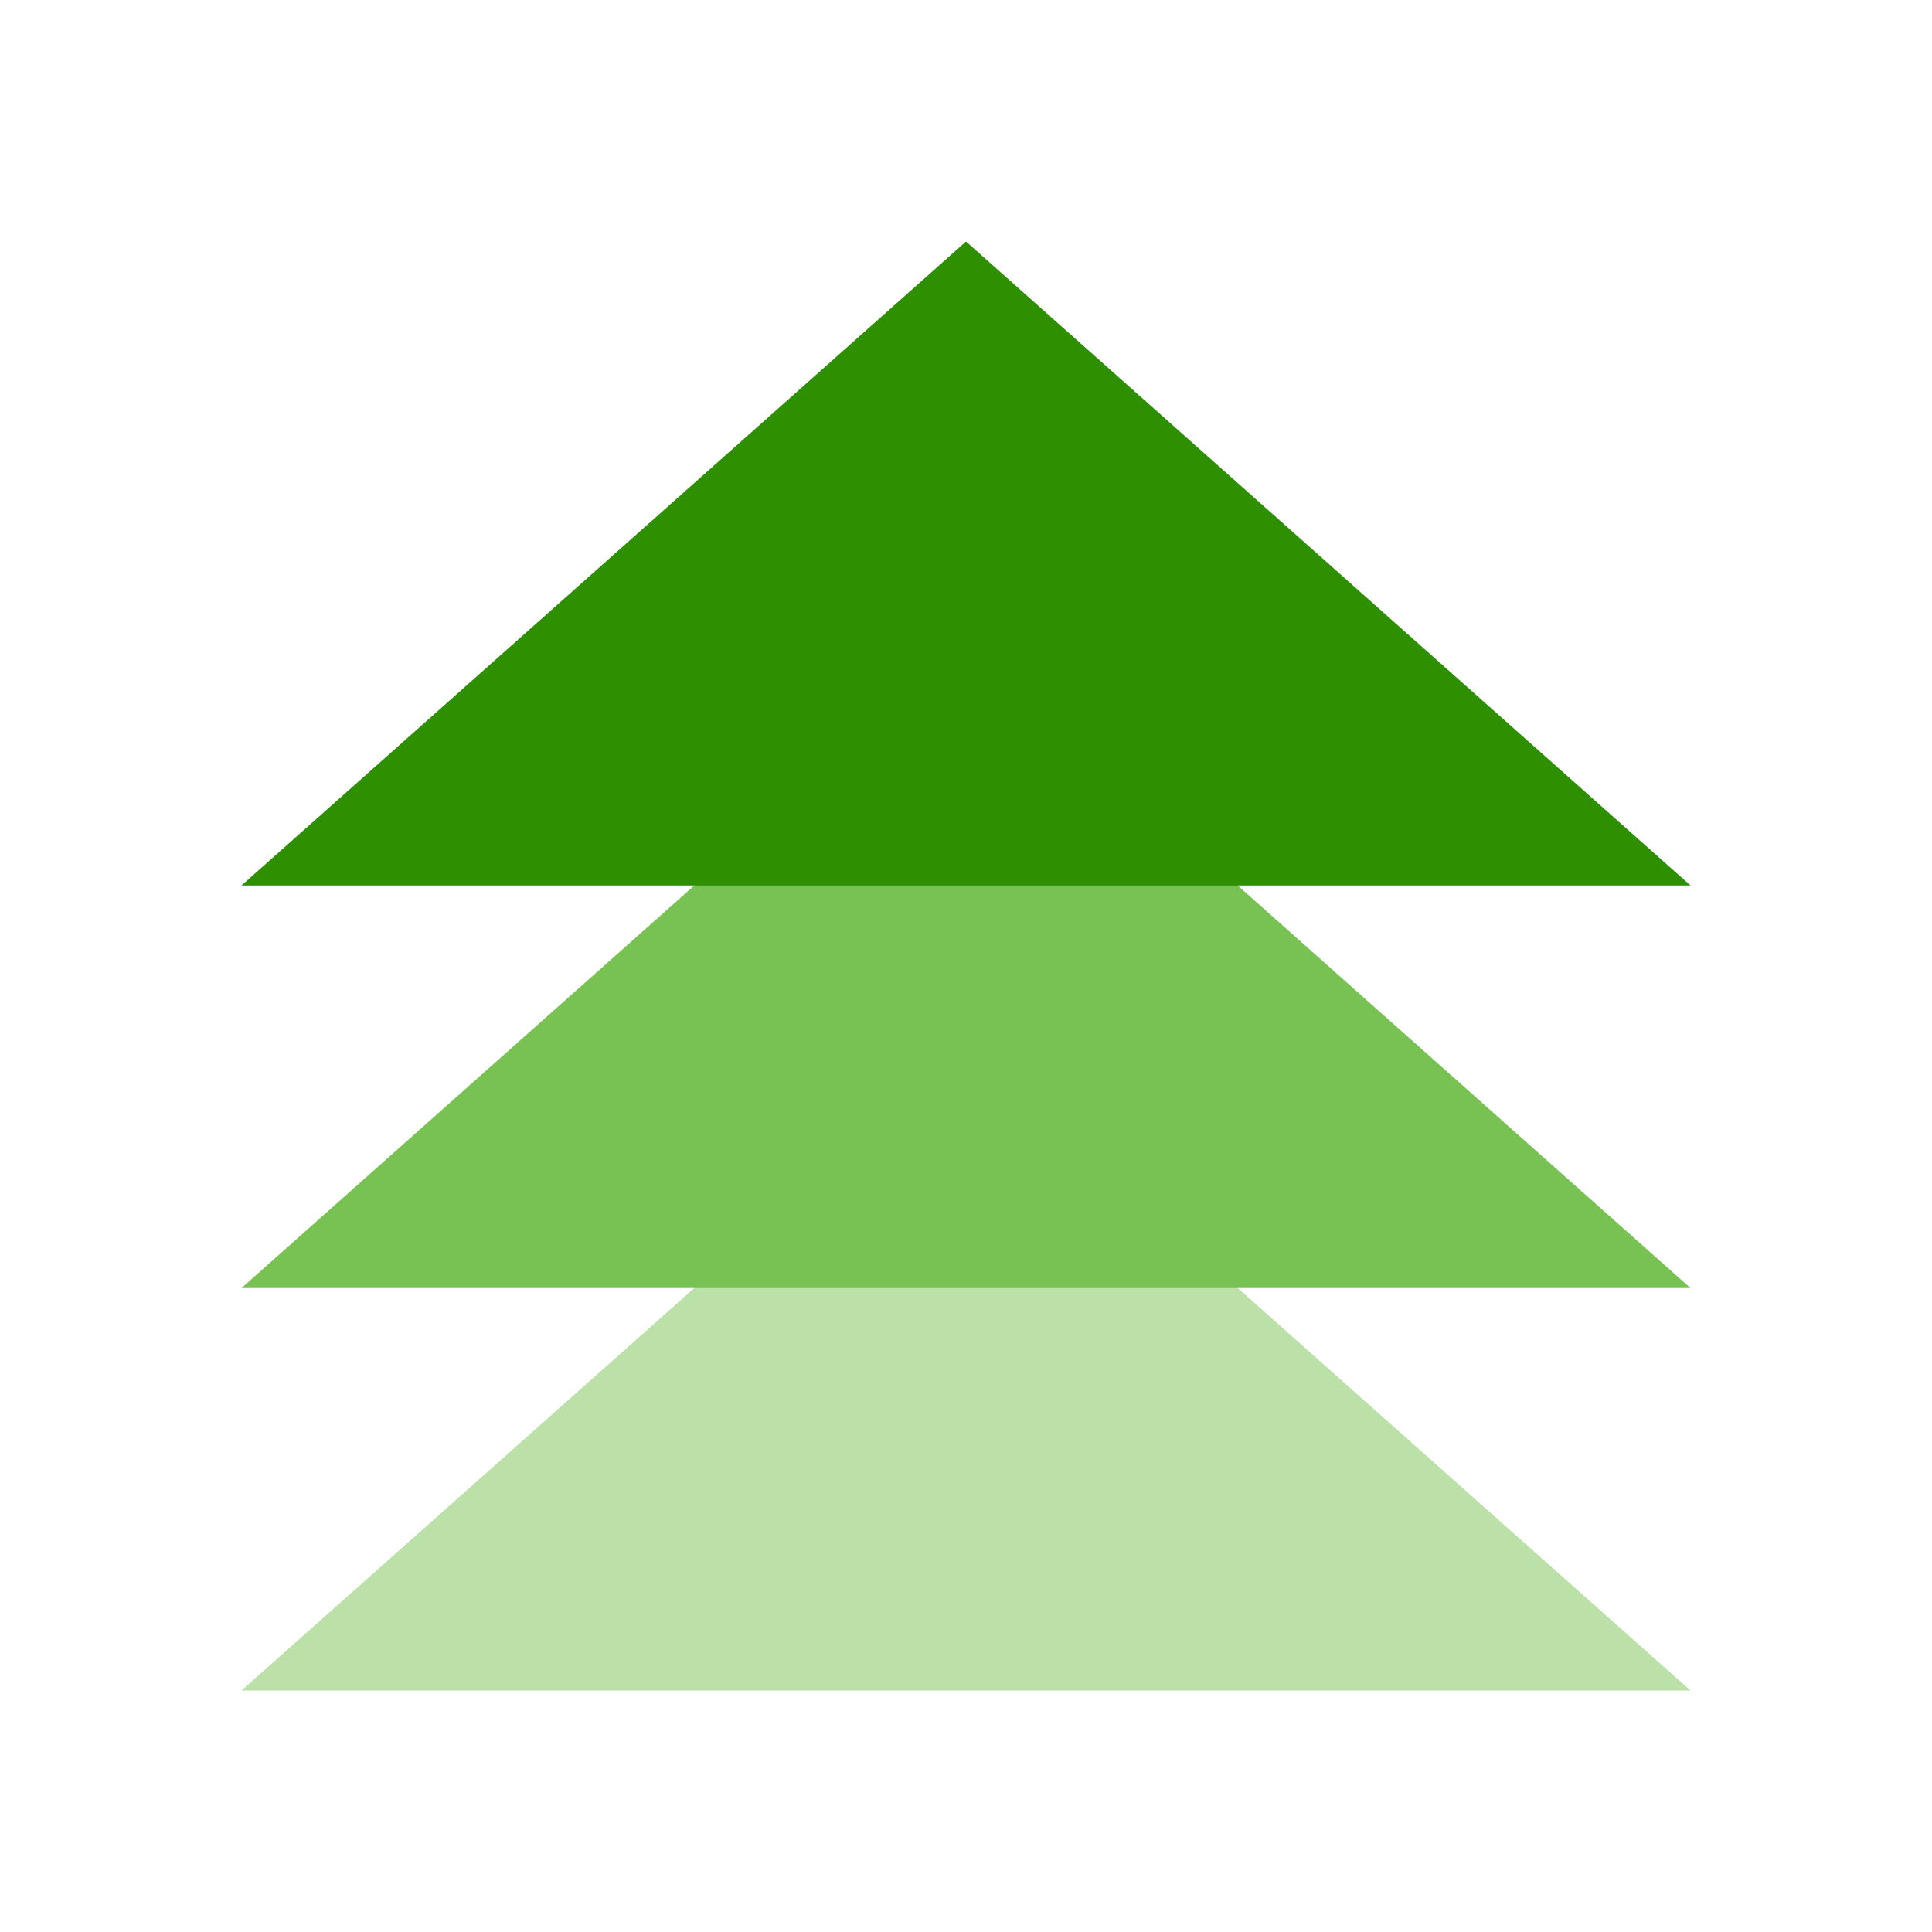 <svg width="16" height="16" viewBox="0 0 16 16" fill="none" xmlns="http://www.w3.org/2000/svg">
<path opacity="0.5" d="M8 8.667L14 14H2L8 8.667Z" fill="#78C253"/>
<path d="M8 5.333L14 10.667H2L8 5.333Z" fill="#78C253"/>
<path d="M8 2L14 7.333H2L8 2Z" fill="#2E8F00"/>
</svg>
